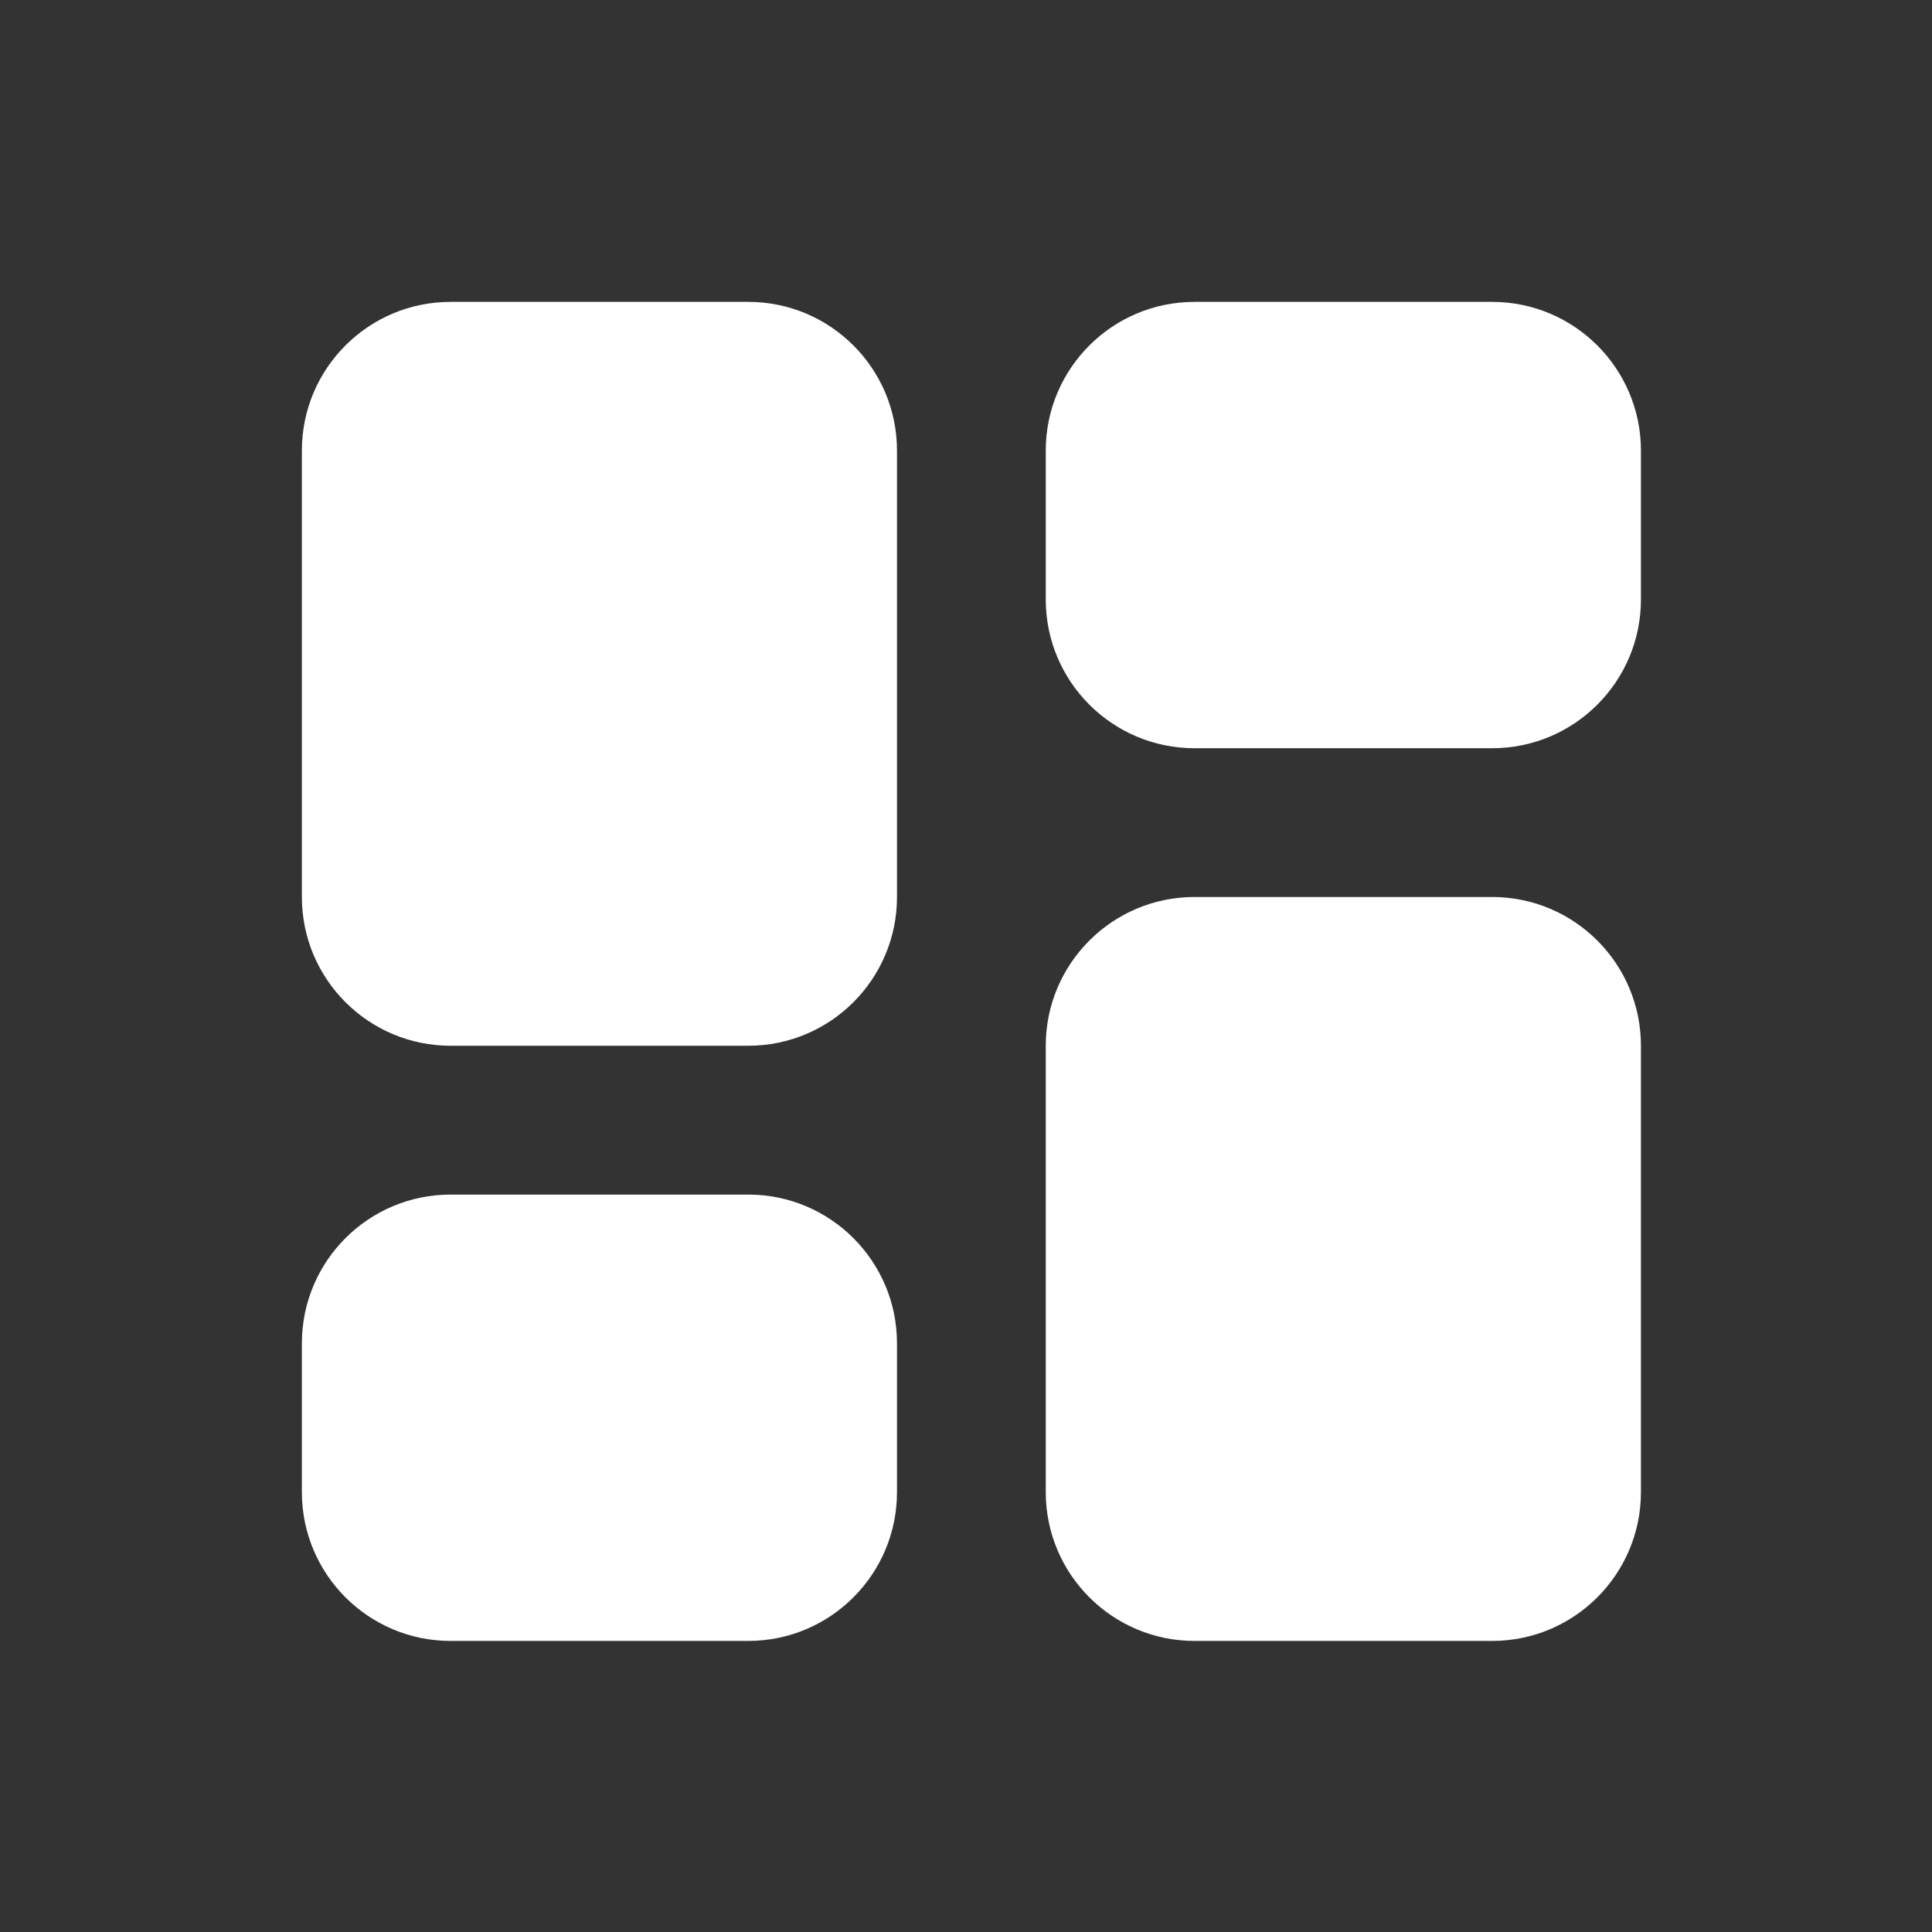 <svg width="32" height="32" viewBox="0 0 32 32" fill="none" xmlns="http://www.w3.org/2000/svg">
<rect x="0" y="0" width="32" height="32" fill="#333333" stroke="none"/>
<g id="Frame 4553">
<g id="Union">
<path fill-rule="evenodd" clip-rule="evenodd" d="M12.393 5C13.754 5 14.857 6.103 14.857 7.464V14.857C14.857 16.218 13.754 17.321 12.393 17.321H7.464C6.103 17.321 5 16.218 5 14.857V7.464C5 6.103 6.103 5 7.464 5H12.393Z" fill="white"/>
<path fill-rule="evenodd" clip-rule="evenodd" d="M24.714 5C26.075 5 27.179 6.103 27.179 7.464V9.929C27.179 11.29 26.075 12.393 24.714 12.393H19.786C18.425 12.393 17.321 11.29 17.321 9.929V7.464C17.321 6.103 18.425 5 19.786 5H24.714Z" fill="white"/>
<path fill-rule="evenodd" clip-rule="evenodd" d="M27.179 17.321C27.179 15.96 26.075 14.857 24.714 14.857H19.786C18.425 14.857 17.321 15.96 17.321 17.321V24.714C17.321 26.075 18.425 27.179 19.786 27.179H24.714C26.075 27.179 27.179 26.075 27.179 24.714V17.321Z" fill="white"/>
<path fill-rule="evenodd" clip-rule="evenodd" d="M12.393 19.786C13.754 19.786 14.857 20.889 14.857 22.25V24.714C14.857 26.075 13.754 27.179 12.393 27.179H7.464C6.103 27.179 5 26.075 5 24.714V22.25C5 20.889 6.103 19.786 7.464 19.786H12.393Z" fill="white"/>
</g>
</g>
</svg>
